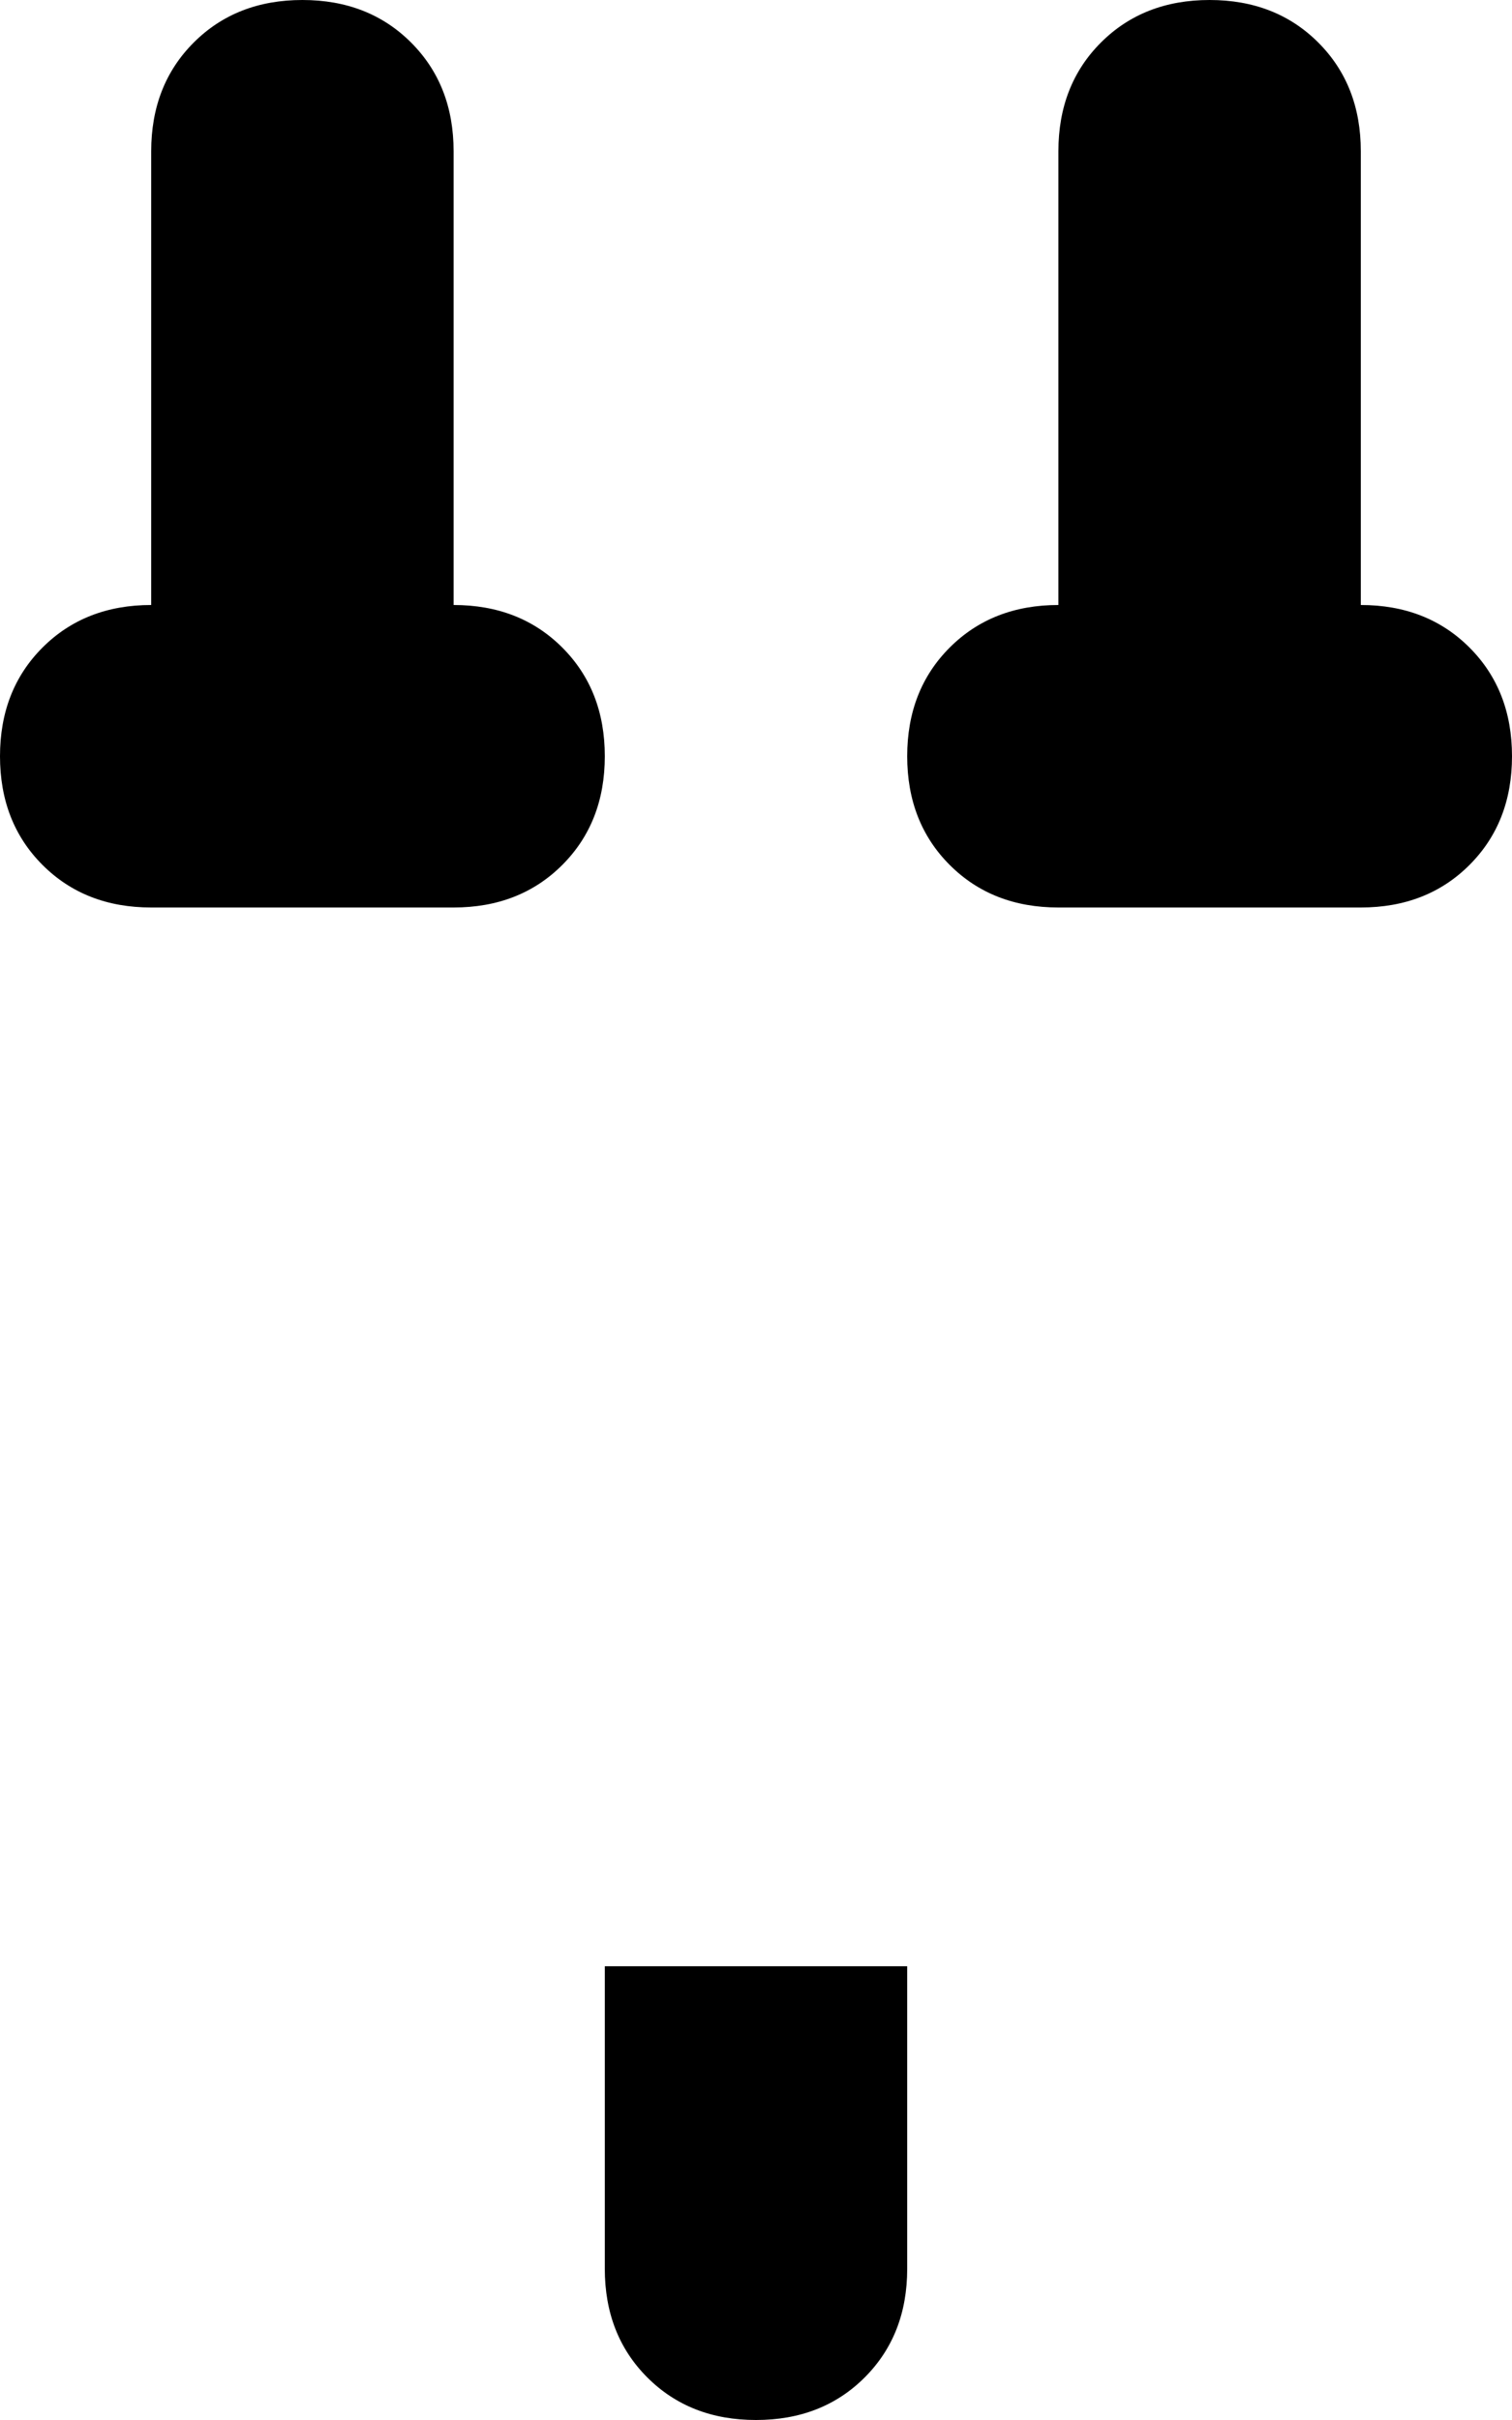 <svg xmlns="http://www.w3.org/2000/svg" viewBox="0 0 320 512">
    <path d="M 64 0 Q 78 0 87 9 L 87 9 Q 96 18 96 32 L 96 128 Q 110 128 119 137 Q 128 146 128 160 Q 128 174 119 183 Q 110 192 96 192 L 64 192 L 32 192 Q 18 192 9 183 Q 0 174 0 160 Q 0 146 9 137 Q 18 128 32 128 L 32 32 Q 32 18 41 9 Q 50 0 64 0 L 64 0 Z M 256 0 Q 270 0 279 9 L 279 9 Q 288 18 288 32 L 288 128 Q 302 128 311 137 Q 320 146 320 160 Q 320 174 311 183 Q 302 192 288 192 L 256 192 L 224 192 Q 210 192 201 183 Q 192 174 192 160 Q 192 146 201 137 Q 210 128 224 128 L 224 32 Q 224 18 233 9 Q 242 0 256 0 L 256 0 Z M 128 416 L 192 416 L 192 480 Q 192 494 183 503 Q 174 512 160 512 Q 146 512 137 503 Q 128 494 128 480 L 128 416 L 128 416 Z"/>
</svg>
